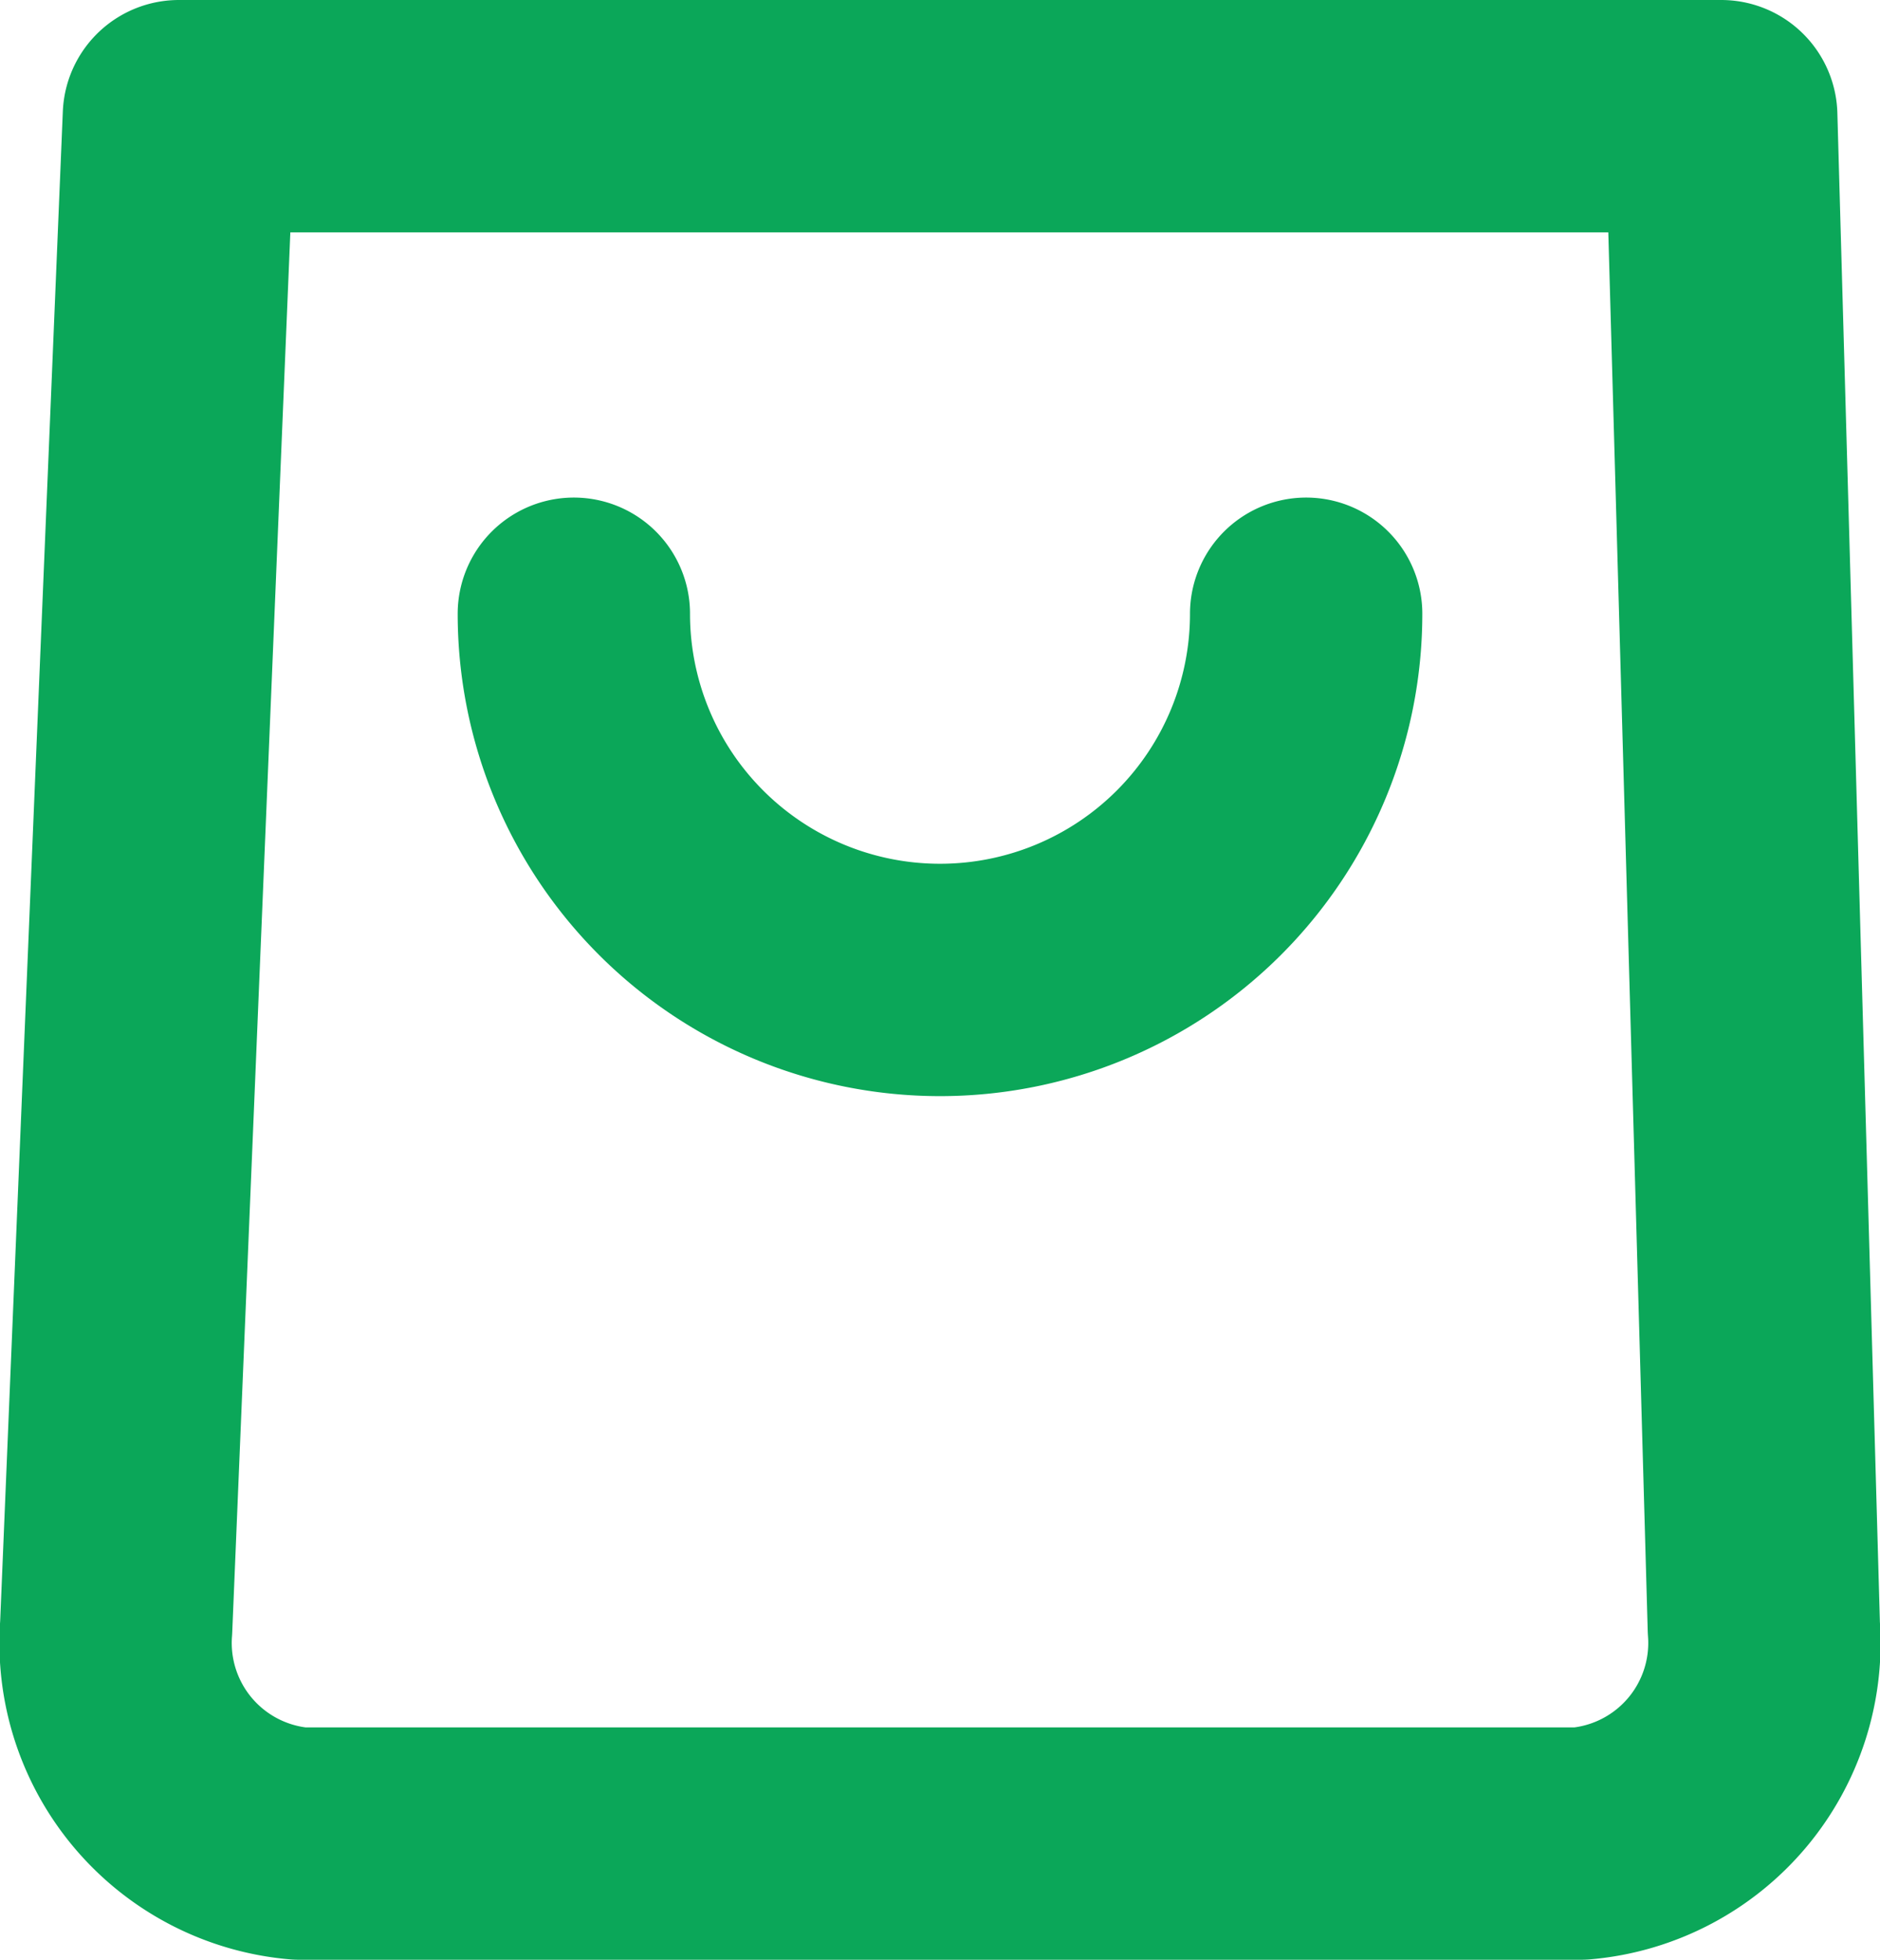<svg xmlns="http://www.w3.org/2000/svg" width="12.138" height="12.651" viewBox="0 0 12.138 12.651">
  <g id="shopping-bag" transform="translate(-2.25 -3.046)">
    <path id="Path_4420" data-name="Path 4420" d="M3.405,4.8,3,14.557a1.3,1.3,0,0,0,1.182,1.394h8.274a1.3,1.3,0,0,0,1.182-1.394L13.363,4.8Z" transform="translate(0 -1.004)" fill="none" stroke="#0ba759" stroke-linecap="round" stroke-linejoin="round" stroke-width="1.5"/>
    <path id="Path_4421" data-name="Path 4421" d="M12.728,10A2.364,2.364,0,1,1,8,10" transform="translate(-2.045 -2.992)" fill="none" stroke="#0ba759" stroke-linecap="round" stroke-linejoin="round" stroke-width="1.5"/>
  </g>
</svg>

